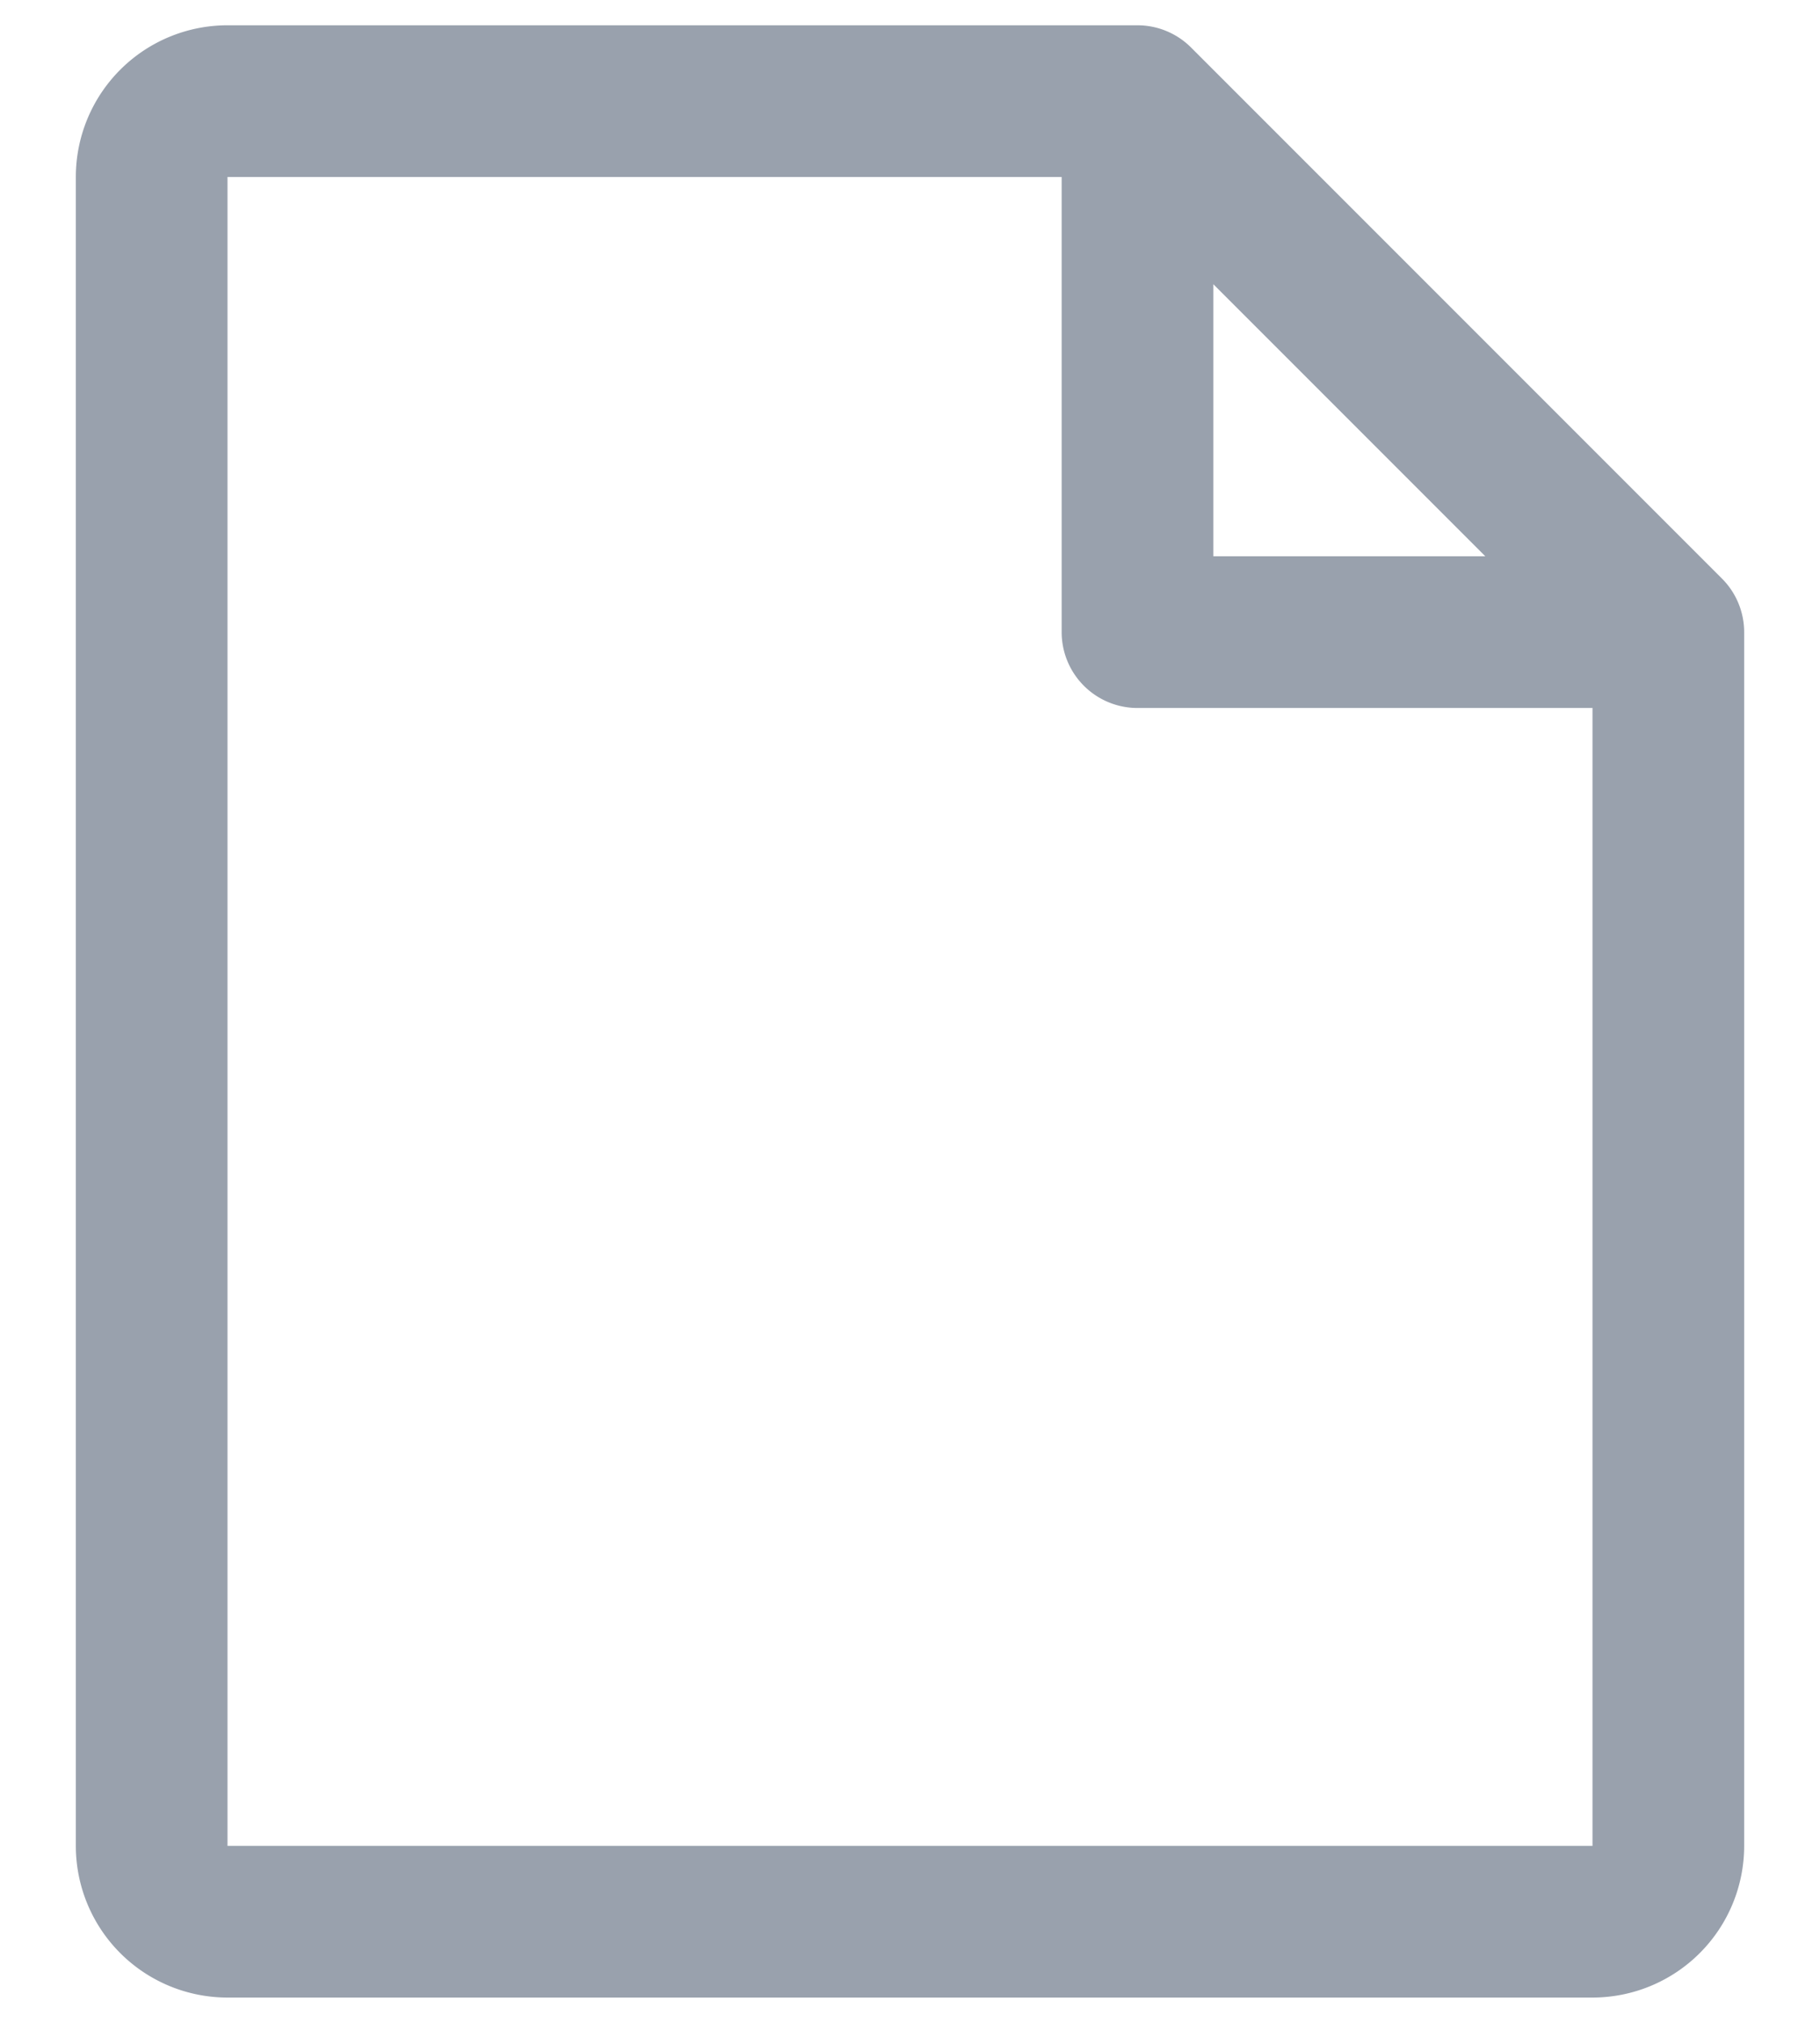 <svg width="18" height="20" fill="none" xmlns="http://www.w3.org/2000/svg"><path d="M17.03 5.72L11.78.47a.75.75 0 00-.53-.22h-9a1.5 1.5 0 00-1.5 1.5v16.5a1.5 1.5 0 001.5 1.5h13.5a1.5 1.5 0 001.5-1.5v-12a.75.75 0 00-.22-.53zM12 2.81l2.69 2.69H12V2.81zm3.75 15.44H2.25V1.75h8.25v4.5a.75.75 0 00.75.75h4.5v11.25z" fill="#99A1AD"/></svg>